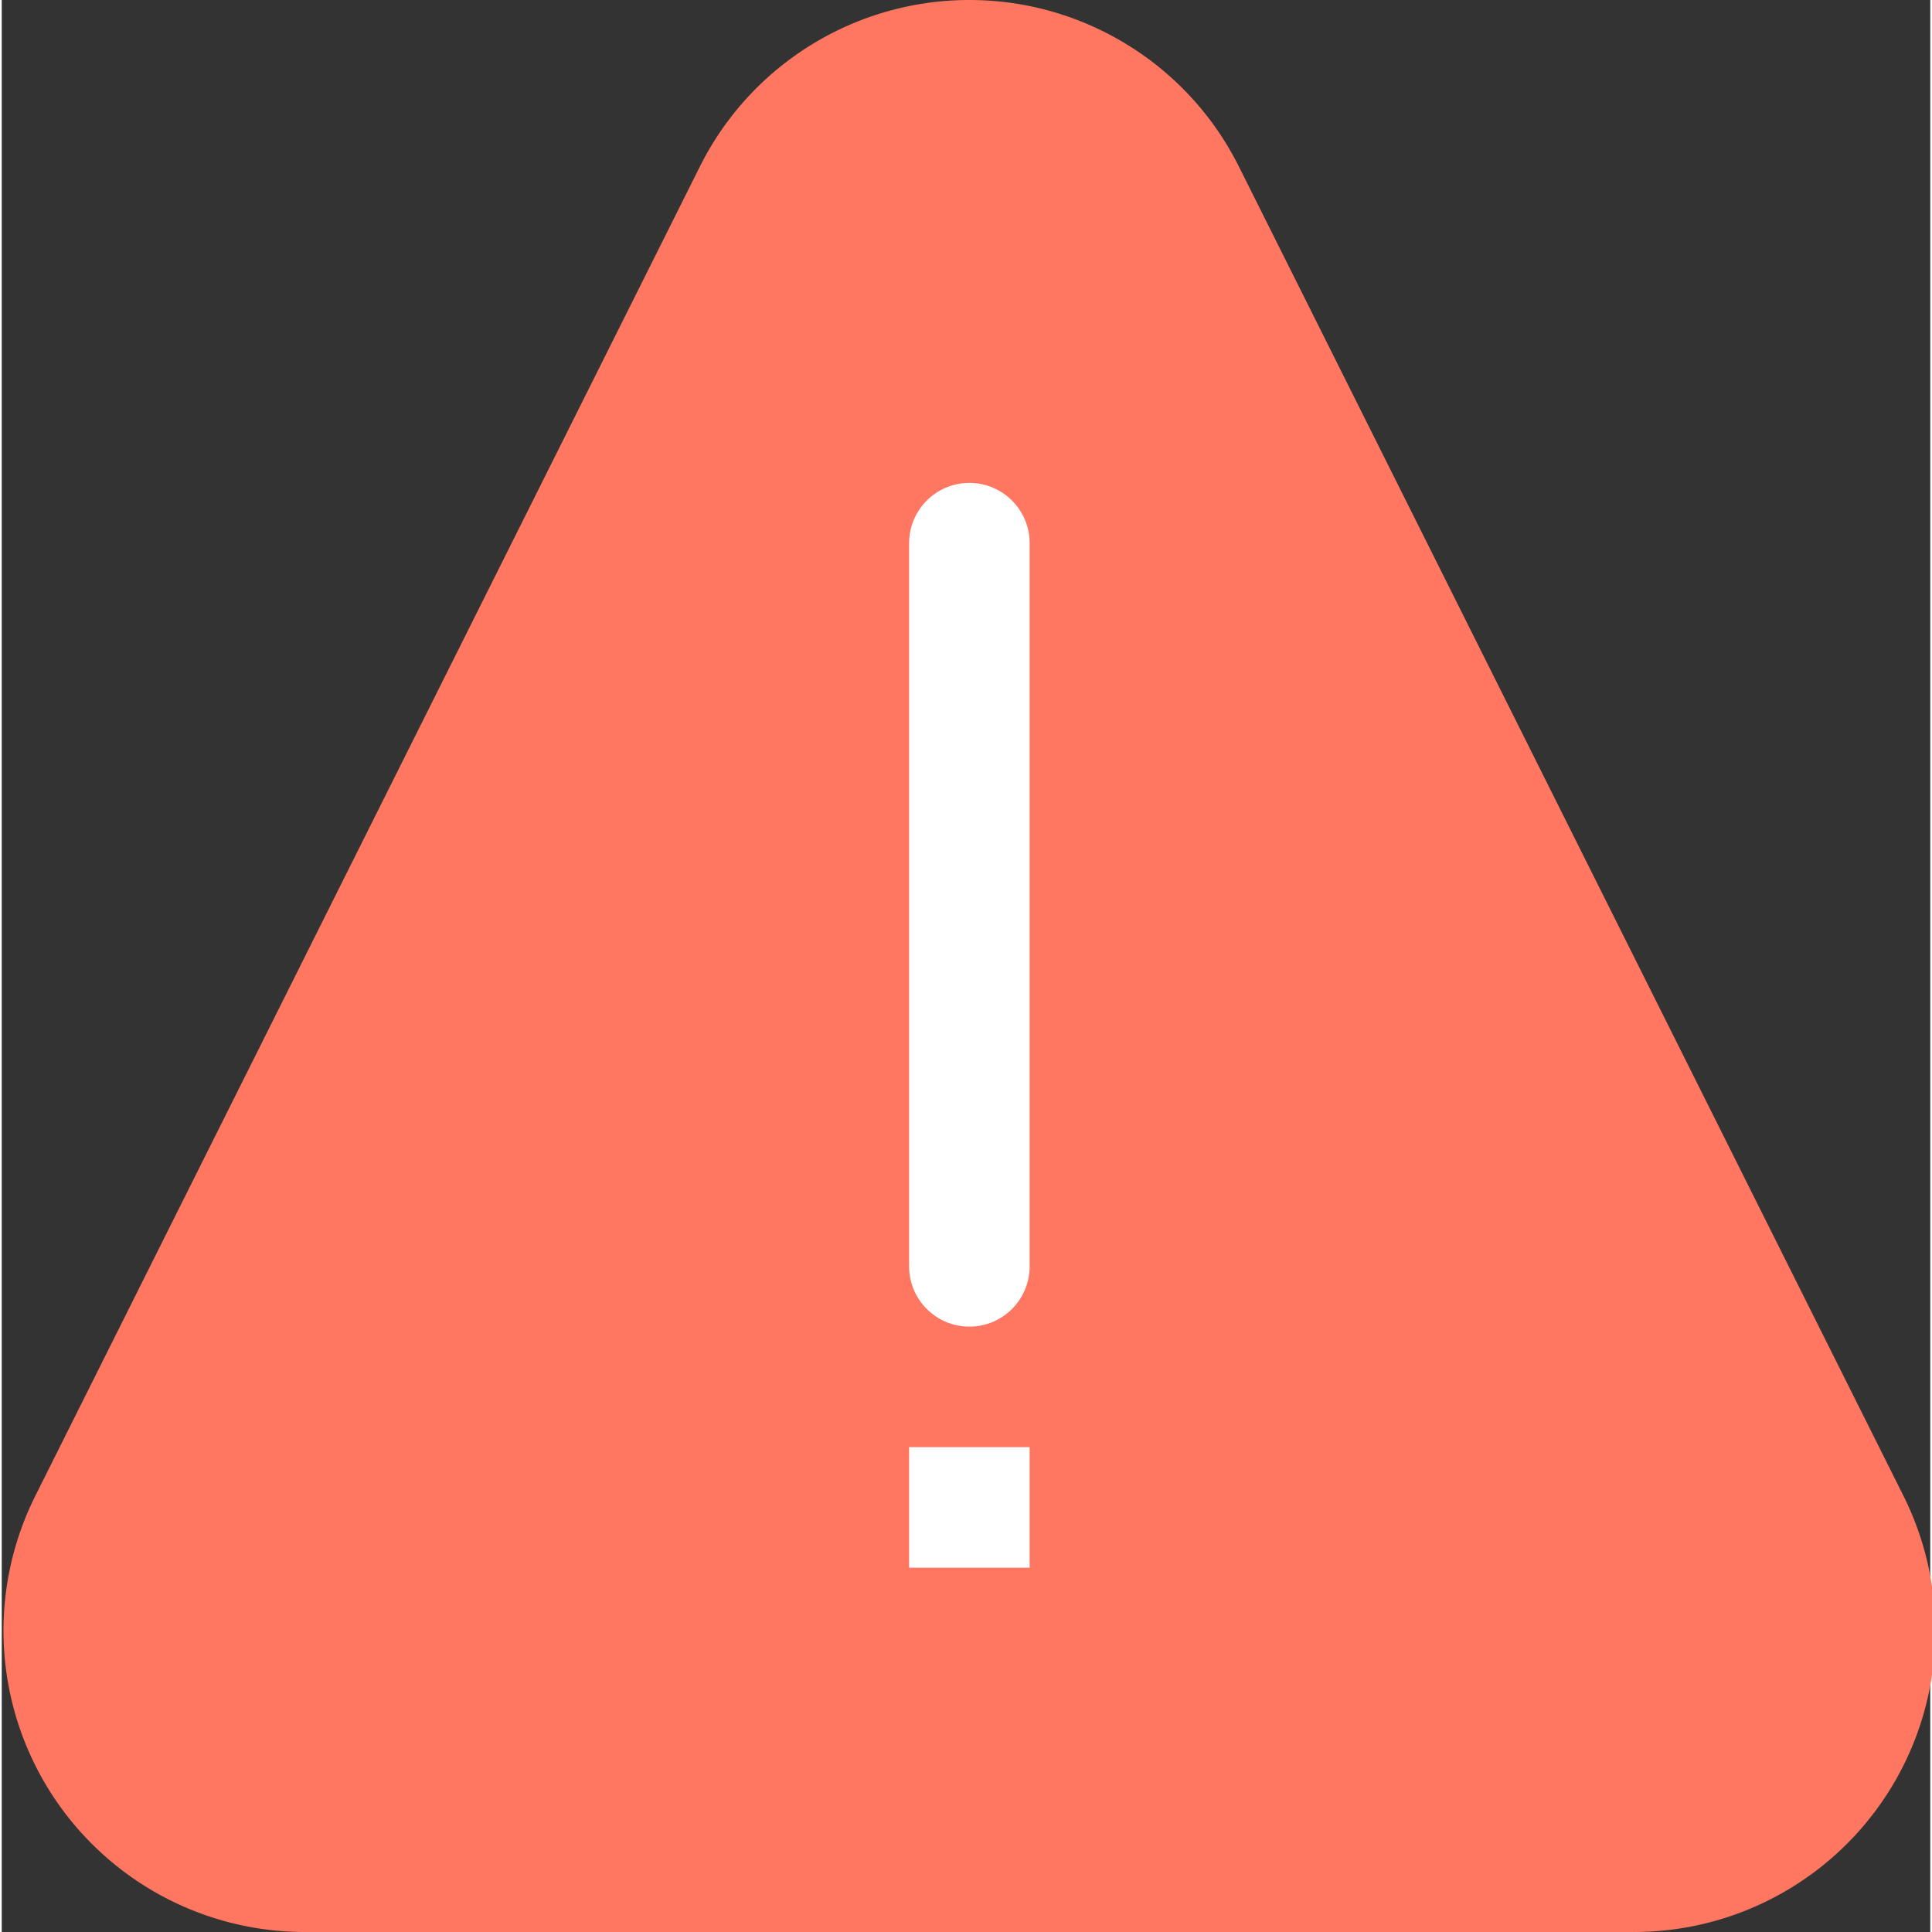 <svg height="512pt" viewBox="0 0 512 512.923" width="512pt" xmlns="http://www.w3.org/2000/svg"><rect x="0" y="0" width="512" height="512.923" fill="#333333" stroke="none"/><path d="M433.348 512.922H80.449A80 80 0 018.9 397.164L185.331 44.25C198.875 17.133 226.586 0 256.898 0s58.024 17.133 71.567 44.25l176.433 352.914a80 80 0 01-71.55 115.758zm0 0" fill="#ff7761"/><g fill="#fff"><path d="M256.898 128.203c8.836 0 16 7.164 16 16v192c0 8.836-7.164 16-16 16s-16-7.164-16-16v-192c0-8.836 7.165-16 16-16zm0 0M240.898 384.203h32v32h-32zm0 0"/></g></svg>